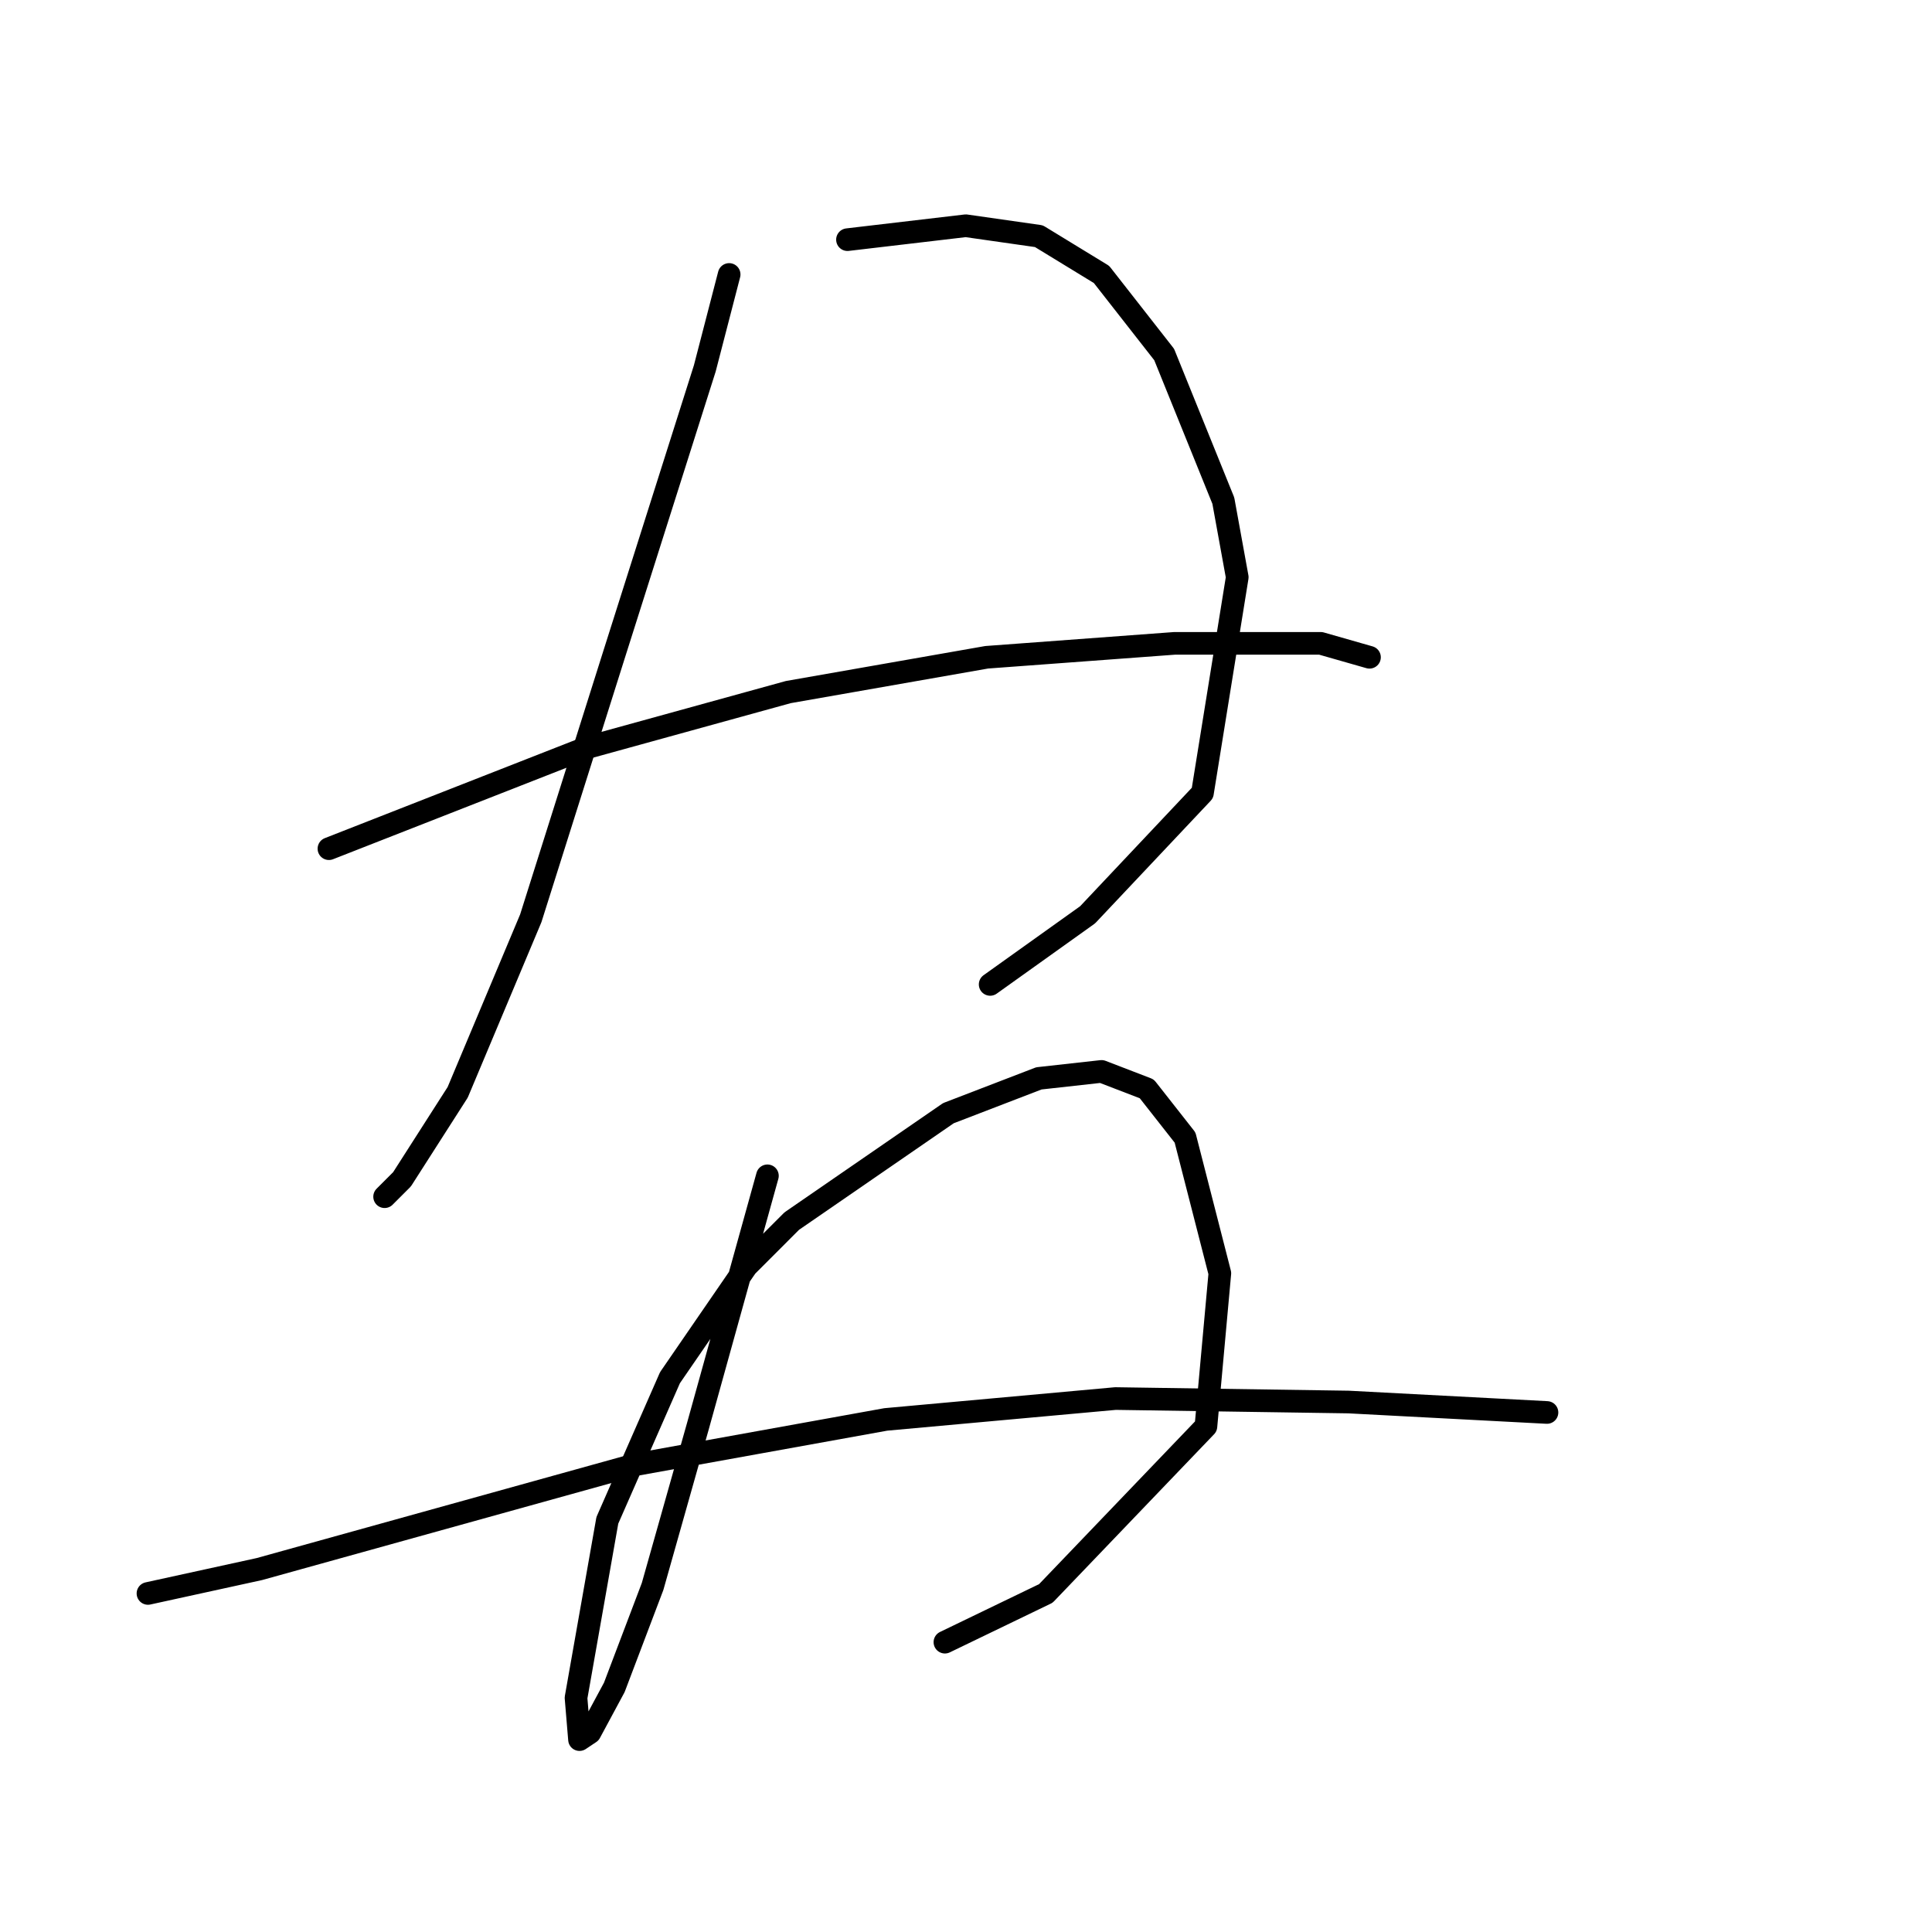 <?xml version="1.0" standalone="no"?>
    <svg width="256" height="256" xmlns="http://www.w3.org/2000/svg" version="1.1">
    <polyline stroke="black" stroke-width="3" stroke-linecap="round" fill="transparent" stroke-linejoin="round" points="96.616 36.367 93.388 48.818 81.398 86.631 70.331 121.678 60.647 144.735 53.269 156.263 50.963 158.569 50.963 158.569 " />
        <polyline stroke="black" stroke-width="3" stroke-linecap="round" fill="transparent" stroke-linejoin="round" points="112.295 31.756 127.973 29.912 137.657 31.295 145.958 36.367 154.258 46.974 162.097 66.341 163.942 76.486 159.331 105.077 144.113 121.217 131.201 130.44 131.201 130.44 " />
        <polyline stroke="black" stroke-width="3" stroke-linecap="round" fill="transparent" stroke-linejoin="round" points="43.585 112.455 77.709 99.082 104.455 91.704 130.74 87.093 155.642 85.248 175.009 85.248 181.465 87.093 181.465 87.093 " />
        <polyline stroke="black" stroke-width="3" stroke-linecap="round" fill="transparent" stroke-linejoin="round" points="101.688 155.802 92.466 189.004 86.471 210.216 81.398 223.589 78.17 229.584 76.787 230.507 76.326 224.973 80.476 201.455 88.777 182.548 98.922 167.792 104.916 161.797 125.668 147.502 137.657 142.89 145.958 141.968 151.952 144.274 157.025 150.73 161.636 168.714 159.792 189.004 138.579 211.139 125.206 217.595 125.206 217.595 " />
        <polyline stroke="black" stroke-width="3" stroke-linecap="round" fill="transparent" stroke-linejoin="round" points="19.606 211.139 34.362 207.911 84.165 194.077 117.367 188.082 147.802 185.315 178.698 185.776 204.983 187.16 204.983 187.16 " />
        </svg>